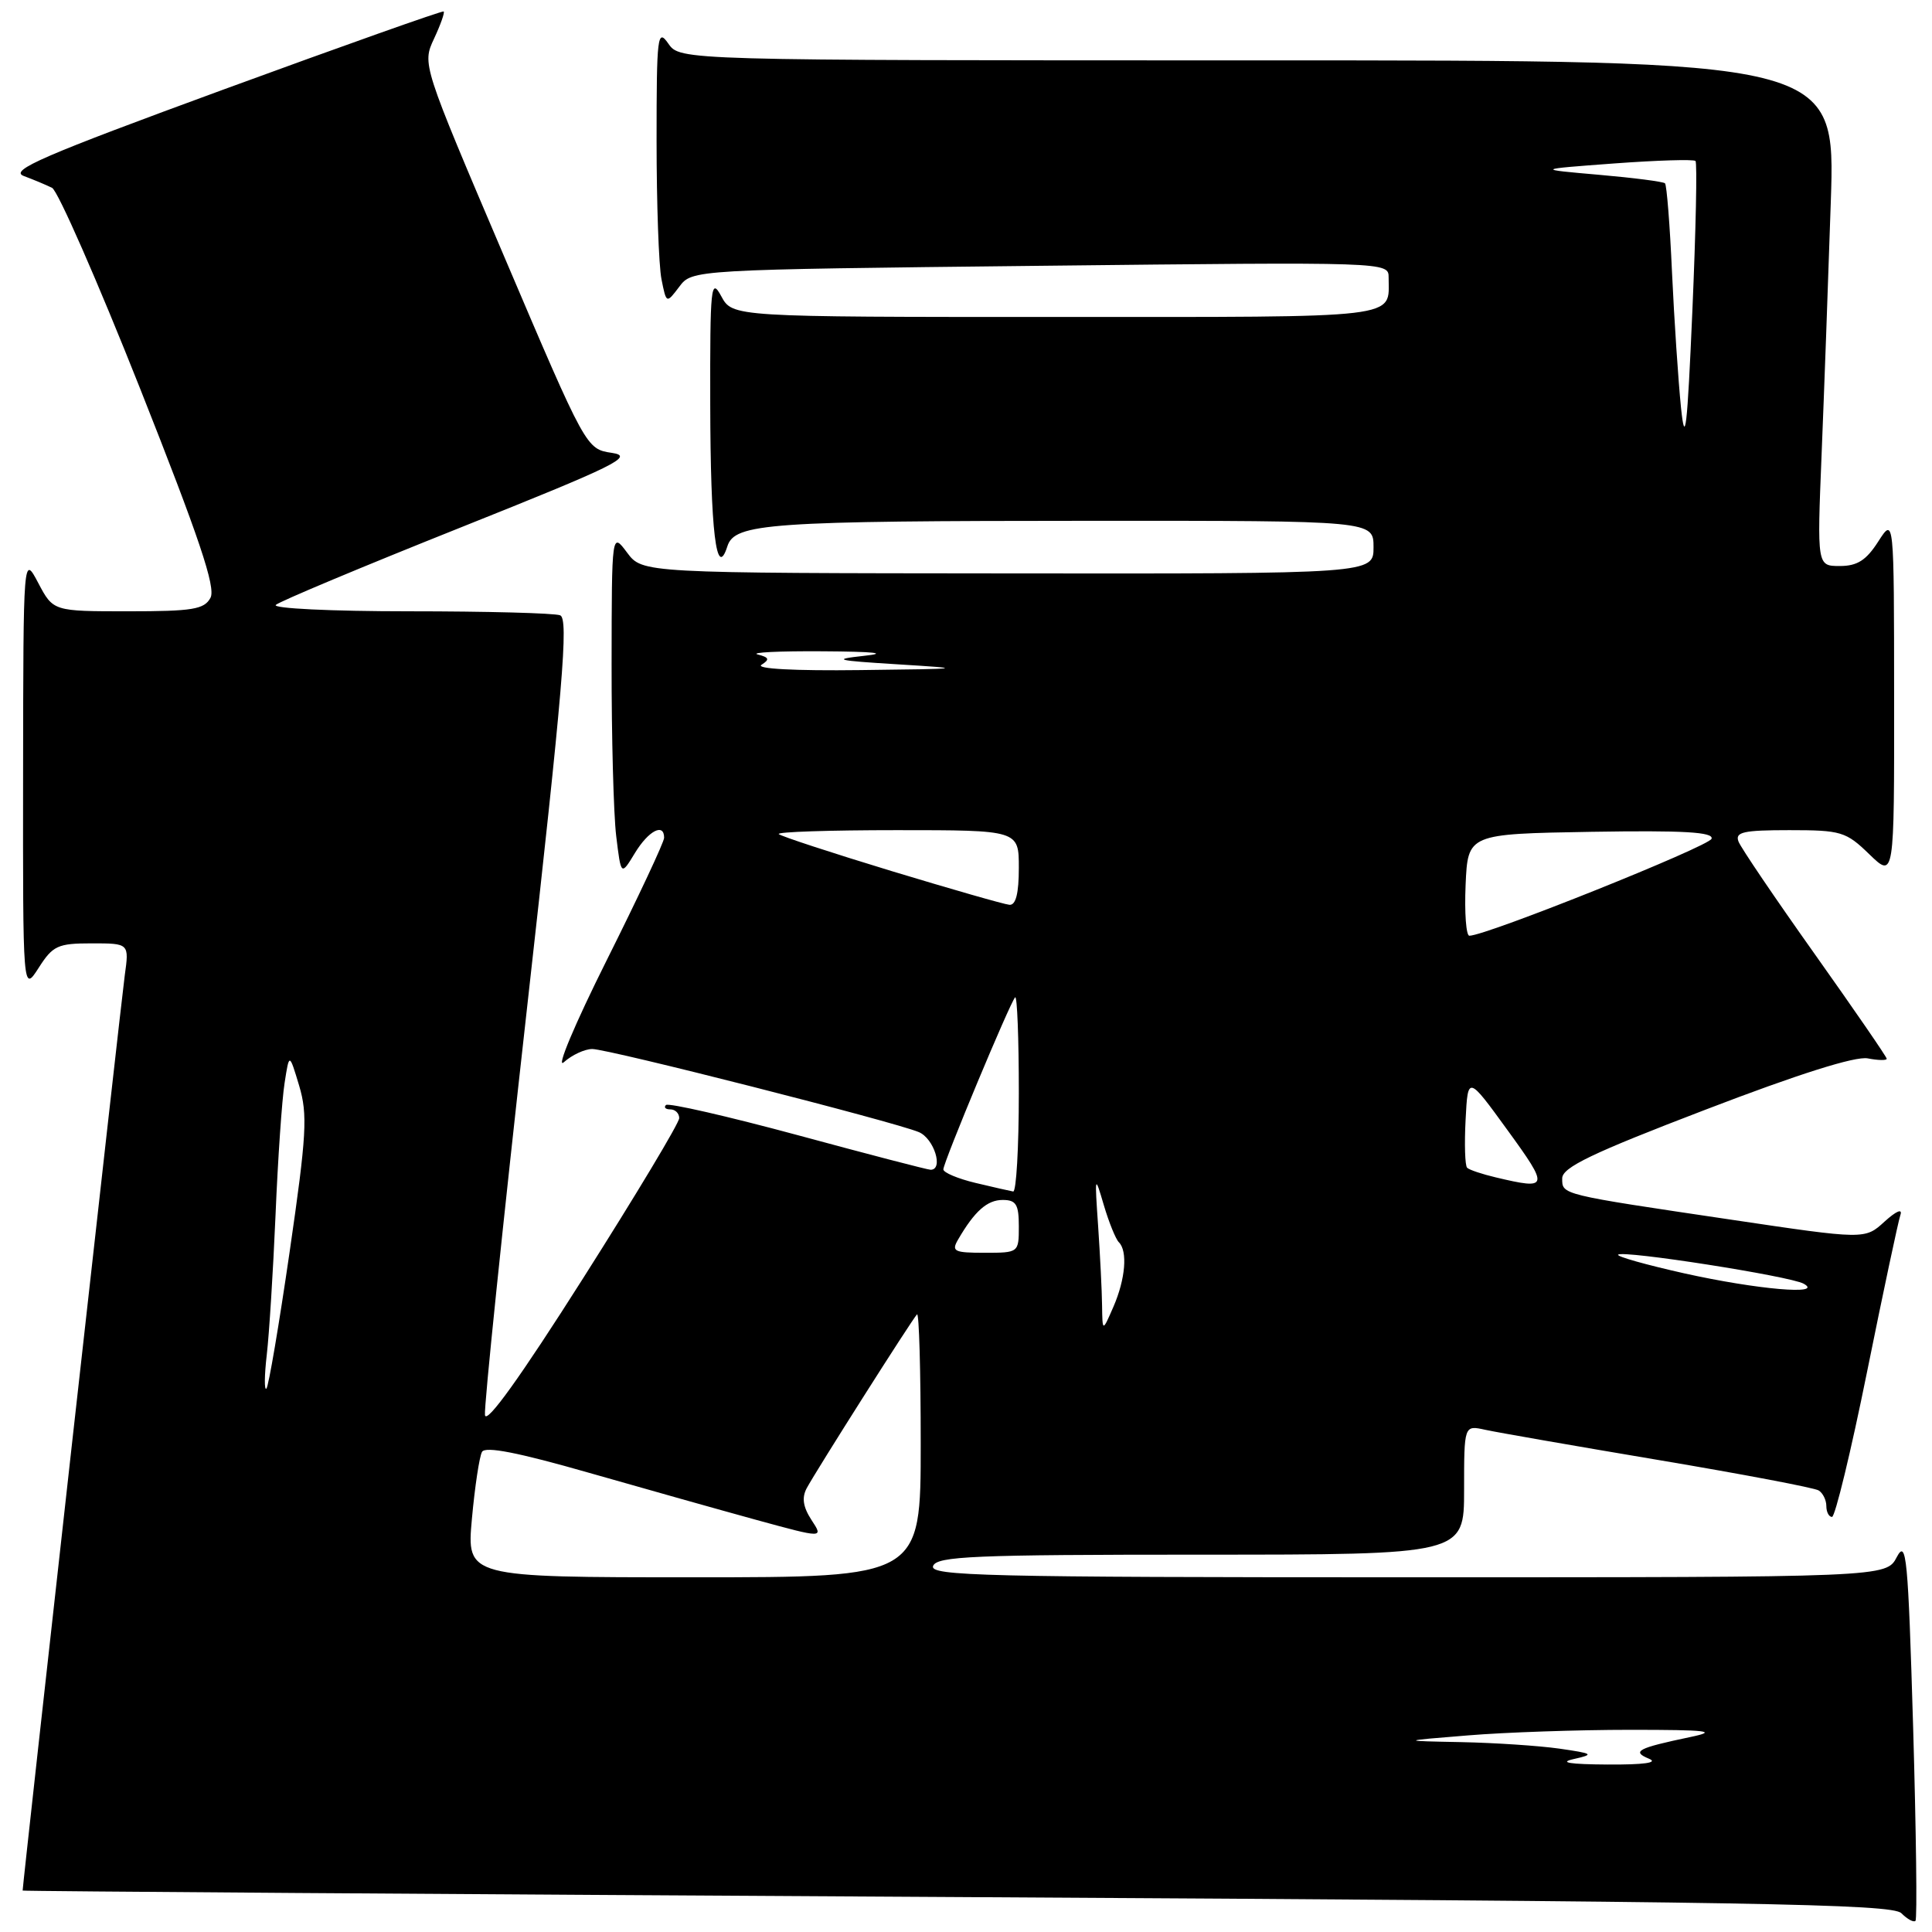 <?xml version="1.0" encoding="UTF-8" standalone="no"?>
<!DOCTYPE svg PUBLIC "-//W3C//DTD SVG 1.1//EN" "http://www.w3.org/Graphics/SVG/1.1/DTD/svg11.dtd" >
<svg xmlns="http://www.w3.org/2000/svg" xmlns:xlink="http://www.w3.org/1999/xlink" version="1.1" viewBox="0 0 256 256">
 <g >
 <path fill="currentColor"
d=" M 253.50 228.86 C 252.83 206.28 252.61 203.91 251.34 206.31 C 249.94 209.00 249.94 209.00 186.50 209.00 C 130.52 209.00 123.13 208.82 123.64 207.50 C 124.13 206.21 129.01 206.00 159.11 206.00 C 194.00 206.00 194.00 206.00 194.00 197.42 C 194.00 188.84 194.00 188.84 196.78 189.45 C 198.31 189.79 208.65 191.59 219.76 193.46 C 230.87 195.33 240.42 197.14 240.98 197.49 C 241.54 197.83 242.00 198.77 242.00 199.56 C 242.00 200.35 242.34 201.00 242.75 201.00 C 243.16 201.00 245.26 192.34 247.40 181.75 C 249.54 171.16 251.53 161.82 251.81 161.00 C 252.12 160.10 251.28 160.45 249.71 161.87 C 247.11 164.25 247.11 164.25 229.30 161.60 C 206.66 158.24 207.00 158.32 207.00 156.14 C 207.00 154.69 210.93 152.80 225.98 147.04 C 238.27 142.32 245.84 139.93 247.48 140.24 C 248.86 140.51 250.00 140.53 250.00 140.29 C 250.00 140.05 245.71 133.82 240.47 126.43 C 235.23 119.05 230.68 112.34 230.36 111.51 C 229.88 110.25 230.99 110.00 237.10 110.00 C 243.96 110.00 244.60 110.19 247.70 113.20 C 251.00 116.39 251.00 116.39 250.98 92.45 C 250.97 68.50 250.97 68.50 248.88 71.75 C 247.29 74.24 246.10 75.00 243.79 75.00 C 240.77 75.00 240.77 75.00 241.37 60.25 C 241.70 52.14 242.25 37.06 242.59 26.75 C 243.22 8.00 243.22 8.00 166.67 8.00 C 90.11 8.00 90.11 8.00 88.56 5.78 C 87.12 3.72 87.00 4.70 87.00 18.65 C 87.00 26.96 87.29 35.21 87.65 37.00 C 88.30 40.25 88.30 40.25 90.01 37.99 C 91.71 35.73 91.71 35.73 137.85 35.22 C 183.97 34.71 184.00 34.71 184.00 36.77 C 184.00 42.28 186.35 42.00 139.92 42.00 C 97.06 42.00 97.06 42.00 95.57 39.25 C 94.20 36.72 94.08 37.88 94.11 53.50 C 94.14 70.42 94.92 76.95 96.38 72.39 C 97.35 69.33 101.83 69.02 144.75 69.01 C 182.00 69.00 182.00 69.00 182.00 72.51 C 182.00 76.03 182.00 76.03 133.56 75.98 C 85.12 75.94 85.12 75.94 83.09 73.22 C 81.06 70.50 81.06 70.50 81.04 88.00 C 81.03 97.62 81.30 107.88 81.65 110.78 C 82.29 116.06 82.29 116.06 84.13 113.03 C 85.93 110.07 88.00 108.99 88.00 111.01 C 88.00 111.57 84.57 118.88 80.38 127.26 C 76.16 135.70 73.63 141.72 74.71 140.75 C 75.78 139.79 77.48 139.00 78.48 139.00 C 80.62 139.00 118.46 148.63 121.75 150.01 C 123.77 150.86 125.06 155.00 123.31 155.00 C 122.93 155.00 115.01 152.94 105.72 150.42 C 96.42 147.91 88.56 146.11 88.24 146.42 C 87.93 146.74 88.19 147.00 88.83 147.00 C 89.47 147.00 90.00 147.52 90.00 148.16 C 90.00 148.80 84.26 158.36 77.25 169.40 C 68.96 182.47 64.42 188.79 64.26 187.50 C 64.12 186.40 66.62 162.23 69.81 133.78 C 74.61 90.98 75.37 81.97 74.22 81.53 C 73.46 81.24 64.46 81.00 54.22 81.00 C 43.89 81.00 36.02 80.62 36.55 80.15 C 37.07 79.68 48.07 75.07 61.00 69.91 C 81.68 61.65 84.09 60.46 81.09 60.01 C 77.67 59.50 77.67 59.50 66.81 34.00 C 55.94 8.50 55.94 8.50 57.51 5.13 C 58.38 3.27 58.95 1.65 58.79 1.52 C 58.63 1.39 45.52 6.04 29.65 11.85 C 5.65 20.65 1.19 22.58 3.15 23.32 C 4.44 23.80 6.13 24.51 6.90 24.89 C 7.66 25.27 12.92 37.25 18.57 51.50 C 26.40 71.26 28.62 77.85 27.89 79.21 C 27.07 80.75 25.52 81.00 16.99 81.00 C 7.05 81.00 7.05 81.00 5.07 77.25 C 3.09 73.50 3.09 73.50 3.06 102.50 C 3.03 131.50 3.03 131.50 5.12 128.25 C 7.00 125.30 7.65 125.00 12.16 125.00 C 17.12 125.00 17.12 125.00 16.53 129.25 C 16.08 132.47 3.00 249.69 3.00 250.51 C 3.00 250.60 58.69 250.99 126.75 251.37 C 232.45 251.97 250.71 252.28 251.94 253.51 C 252.73 254.30 253.57 254.76 253.81 254.52 C 254.05 254.29 253.90 242.74 253.50 228.86 Z  M 208.50 233.09 C 211.29 232.46 211.16 232.36 206.61 231.70 C 203.92 231.32 198.07 230.93 193.61 230.84 C 185.50 230.68 185.50 230.68 194.50 229.95 C 199.45 229.54 209.12 229.21 216.00 229.21 C 226.36 229.21 227.73 229.38 224.00 230.16 C 216.99 231.63 216.15 232.07 218.50 233.04 C 219.79 233.57 217.83 233.84 213.00 233.81 C 208.01 233.78 206.50 233.54 208.50 233.09 Z  M 62.53 201.25 C 62.92 196.99 63.52 193.00 63.87 192.38 C 64.30 191.61 68.68 192.47 78.00 195.14 C 85.42 197.26 95.46 200.09 100.31 201.42 C 109.12 203.83 109.12 203.83 107.53 201.41 C 106.41 199.69 106.22 198.46 106.89 197.20 C 108.15 194.85 120.87 174.80 121.51 174.16 C 121.78 173.89 122.00 181.62 122.00 191.33 C 122.00 209.00 122.00 209.00 91.91 209.00 C 61.83 209.00 61.83 209.00 62.53 201.25 Z  M 35.35 179.50 C 35.67 176.75 36.19 168.43 36.51 161.00 C 36.82 153.57 37.36 145.70 37.71 143.50 C 38.33 139.50 38.33 139.50 39.64 143.86 C 40.78 147.69 40.63 150.36 38.38 165.86 C 36.97 175.56 35.59 183.72 35.30 184.00 C 35.01 184.28 35.03 182.25 35.35 179.50 Z  M 146.03 173.00 C 146.01 171.07 145.77 166.35 145.51 162.50 C 145.04 155.68 145.06 155.60 146.26 159.68 C 146.94 161.98 147.84 164.19 148.25 164.60 C 149.44 165.76 149.13 169.48 147.54 173.14 C 146.08 176.50 146.08 176.50 146.03 173.00 Z  M 223.24 168.74 C 218.15 167.60 214.18 166.49 214.41 166.25 C 215.03 165.63 237.23 169.10 239.00 170.10 C 241.75 171.64 232.84 170.87 223.24 168.74 Z  M 126.95 164.25 C 129.14 160.48 130.81 159.00 132.86 159.00 C 134.64 159.00 135.00 159.59 135.00 162.50 C 135.00 165.99 134.98 166.00 130.46 166.00 C 126.42 166.00 126.04 165.81 126.95 164.25 Z  M 129.25 156.74 C 126.91 156.18 125.00 155.37 125.00 154.95 C 125.00 154.01 133.84 132.83 134.51 132.15 C 134.78 131.89 135.00 137.59 135.00 144.83 C 135.00 152.07 134.66 157.95 134.25 157.88 C 133.84 157.81 131.59 157.30 129.25 156.74 Z  M 198.20 156.01 C 196.38 155.58 194.67 155.01 194.40 154.73 C 194.12 154.45 194.03 151.59 194.20 148.37 C 194.50 142.51 194.50 142.51 199.76 149.76 C 205.31 157.39 205.23 157.68 198.20 156.01 Z  M 194.20 117.25 C 194.50 110.50 194.50 110.50 210.84 110.22 C 223.11 110.02 227.08 110.25 226.79 111.14 C 226.45 112.15 196.95 123.98 194.70 123.99 C 194.27 124.00 194.04 120.96 194.20 117.25 Z  M 118.10 115.41 C 110.18 113.00 103.47 110.80 103.19 110.52 C 102.90 110.23 109.94 110.00 118.83 110.00 C 135.00 110.00 135.00 110.00 135.00 115.00 C 135.00 118.39 134.60 119.97 133.75 119.89 C 133.06 119.83 126.02 117.81 118.10 115.41 Z  M 100.90 88.09 C 102.02 87.38 101.92 87.11 100.40 86.72 C 99.35 86.45 103.22 86.26 109.00 86.30 C 115.91 86.34 117.79 86.55 114.50 86.90 C 110.15 87.38 110.74 87.52 119.00 88.03 C 128.07 88.59 127.85 88.63 114.00 88.79 C 105.29 88.90 100.06 88.62 100.90 88.09 Z  M 222.74 54.00 C 222.38 50.42 221.84 42.37 221.55 36.10 C 221.27 29.83 220.85 24.51 220.62 24.29 C 220.40 24.07 216.46 23.56 211.86 23.16 C 203.50 22.43 203.50 22.43 213.86 21.66 C 219.56 21.24 224.42 21.09 224.66 21.33 C 224.90 21.56 224.71 30.48 224.25 41.13 C 223.57 56.85 223.29 59.28 222.74 54.00 Z "/>
</g>
</svg>